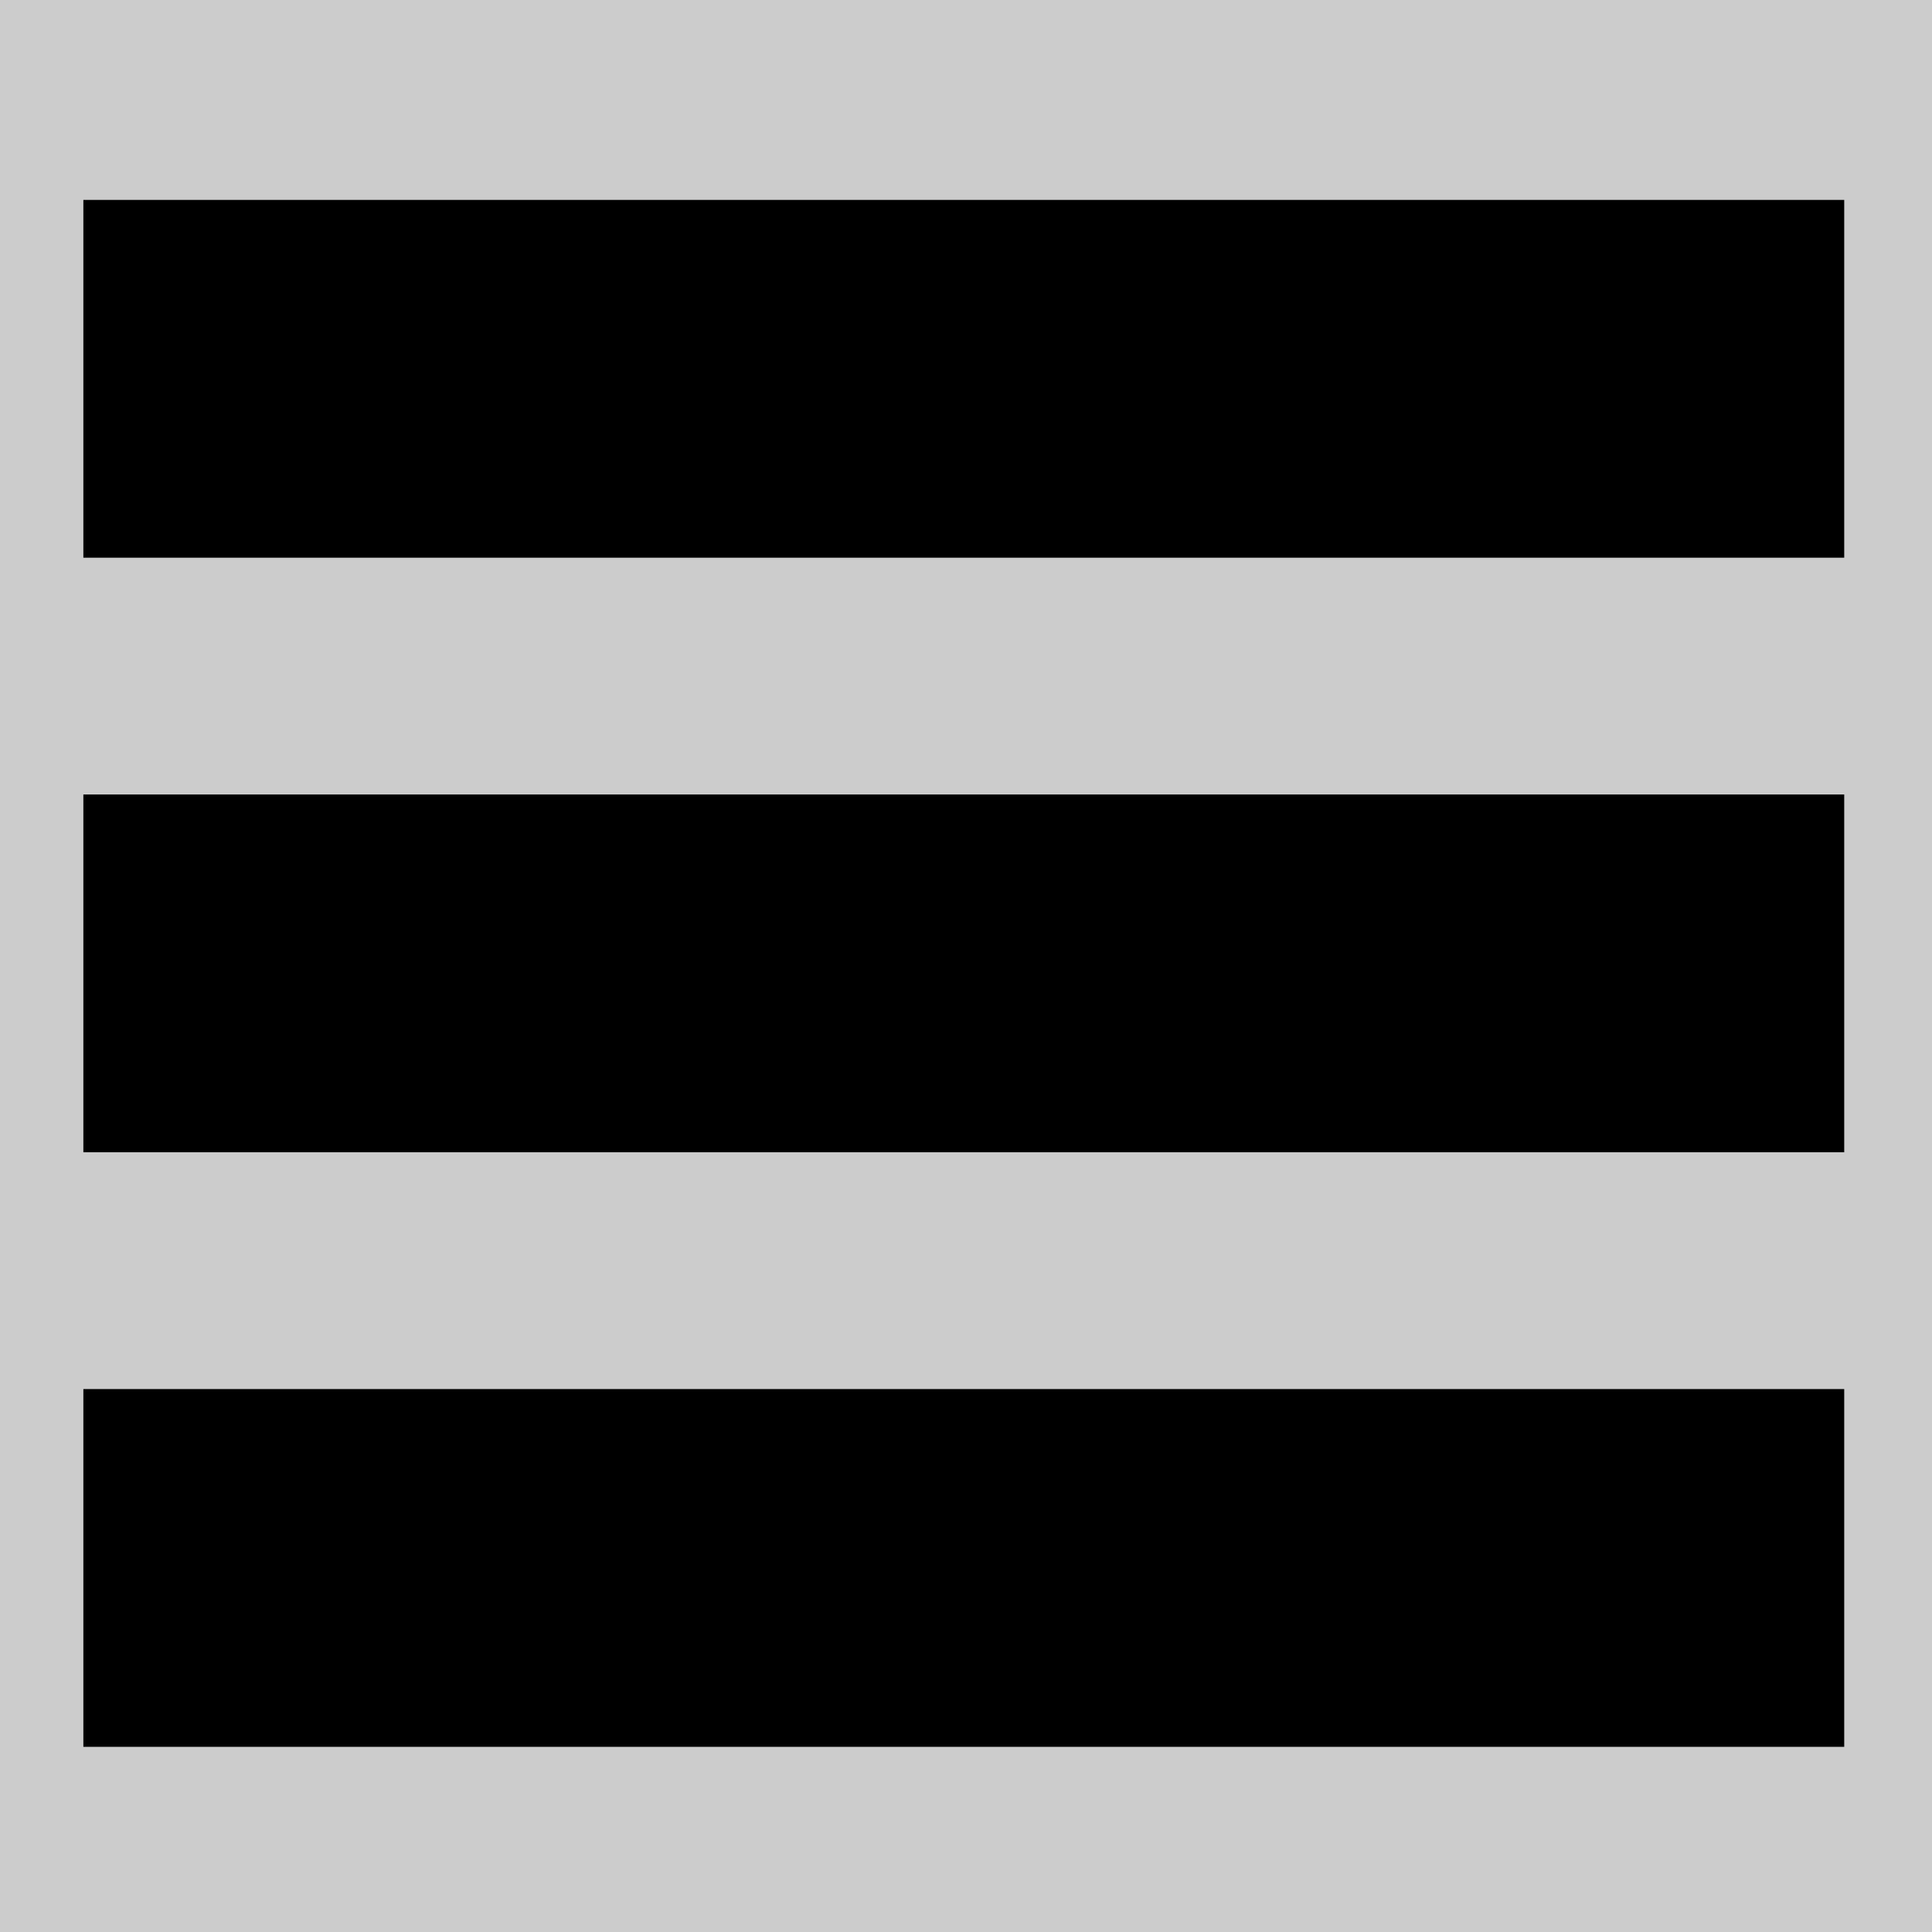 <svg xmlns="http://www.w3.org/2000/svg" viewBox="0 0 26.19 26.19"><rect width="26.19" height="26.19" style="fill:#ccc"/><rect x="1.13" y="10.77" width="23.87" height="4.85"/><rect x="1.13" y="2.71" width="23.87" height="4.85"/><rect x="1.13" y="18.83" width="23.87" height="4.85"/></svg>